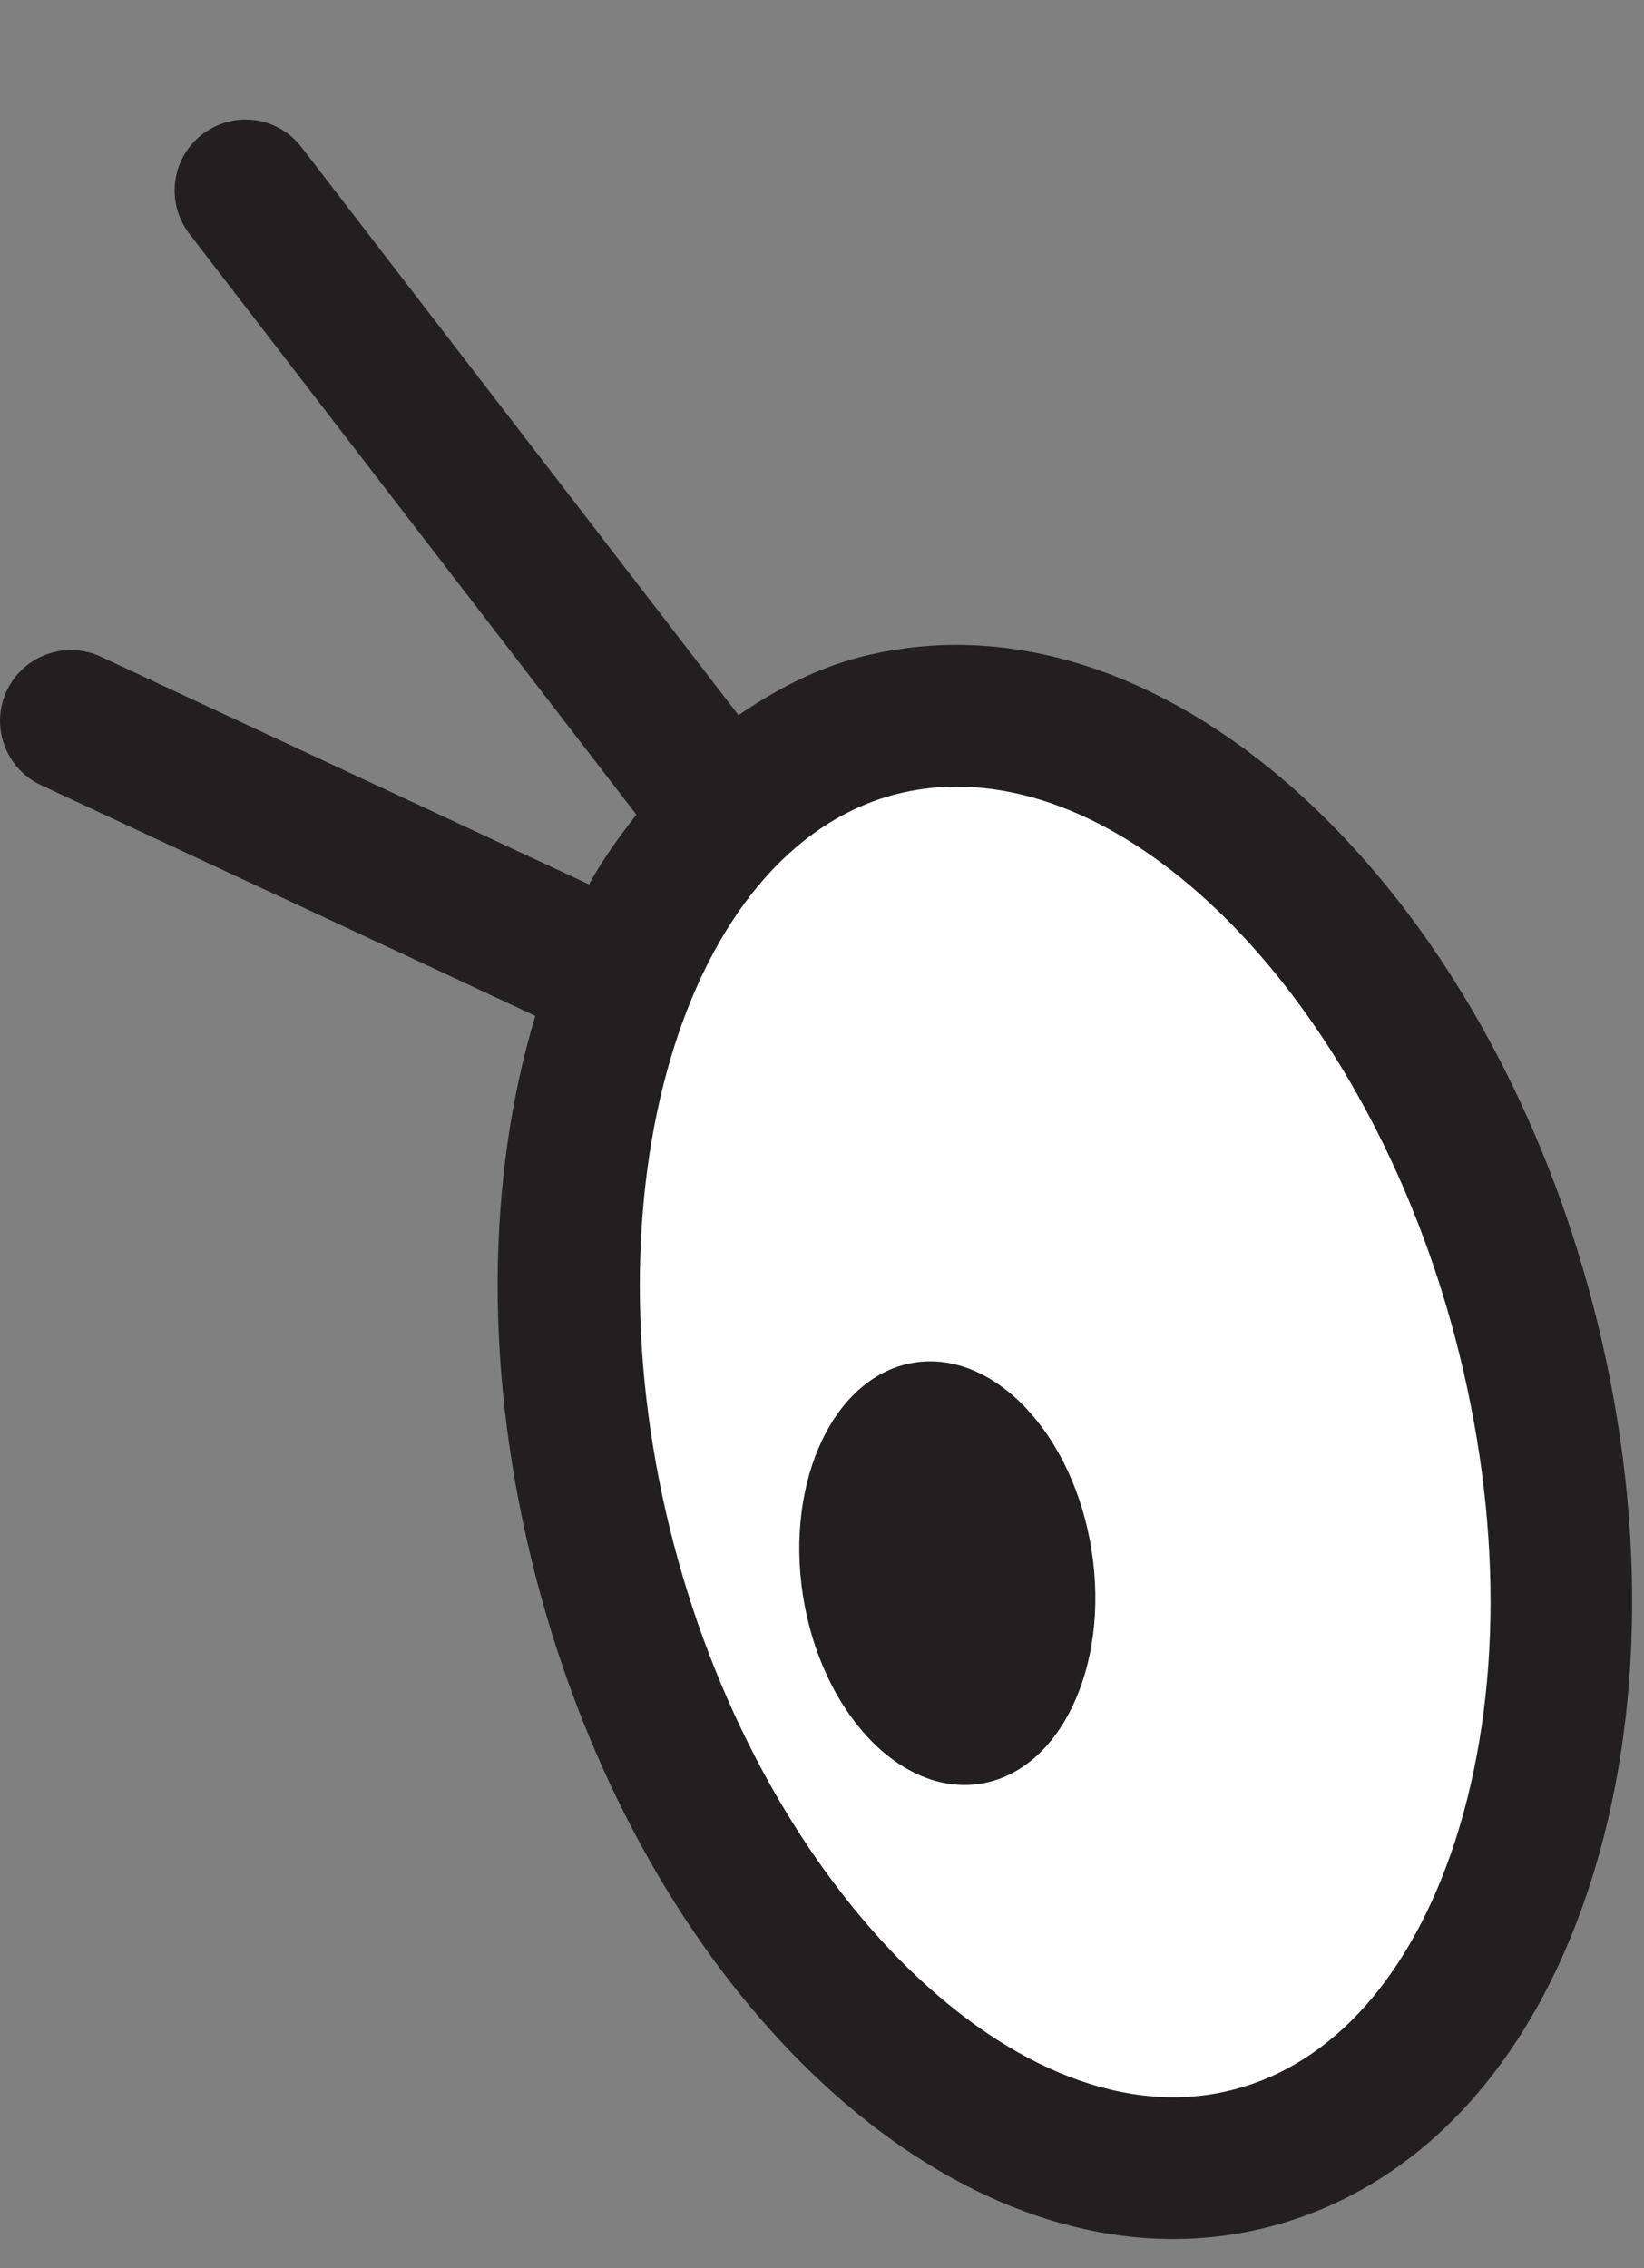 <?xml version="1.0" encoding="utf-8"?>
<!-- Generator: Adobe Illustrator 14.0.0, SVG Export Plug-In . SVG Version: 6.00 Build 43363)  -->
<!DOCTYPE svg PUBLIC "-//W3C//DTD SVG 1.1//EN" "http://www.w3.org/Graphics/SVG/1.1/DTD/svg11.dtd">
<svg version="1.1" id="Layer_1" xmlns="http://www.w3.org/2000/svg" xmlns:xlink="http://www.w3.org/1999/xlink" x="0px" y="0px"
	 width="217.5px" height="300px" viewBox="0 0 217.5 300" enable-background="new 0 0 217.5 300" xml:space="preserve">
<rect x="0" y="0" width="217.5" height="300" fill="#808080" stroke="none"/>
<path fill="#FFFFFF" d="M80.087,206.657c13.693,52.308,52.034,87.573,85.614,78.765c33.575-8.797,49.67-58.341,35.957-110.64
	c-13.715-52.293-52.036-87.565-85.614-78.765C82.467,104.823,66.373,154.339,80.087,206.657z"/>
<path fill="#231F20" d="M5.423,103.841l65.396,30.522c-6.388,21.285-6.955,47.375,0.186,74.666
	c13.235,50.475,48.629,87.113,84.184,87.113c4.359,0,8.717-0.559,12.89-1.657c19.446-5.091,34.441-21.128,42.259-45.177
	c7.324-22.587,7.47-49.894,0.364-76.908c-13.216-50.467-48.607-87.104-84.146-87.104c-4.377,0-8.718,0.558-12.889,1.646
	c-5.859,1.538-11.062,4.302-15.968,7.644l-57.8-75.102c-3.153-4.121-9.011-4.88-13.149-1.704c-4.101,3.148-4.852,9.034-1.699,13.144
	l59.135,76.815c-2.235,2.914-4.431,5.87-6.26,9.239L13.333,86.851c-4.687-2.168-10.253-0.154-12.45,4.533
	C-1.314,96.079,0.735,101.655,5.423,103.841z M118.424,105.078c2.637-0.686,5.365-1.034,8.132-1.034
	c26.712,0,55.109,31.438,66.021,73.117c6.189,23.581,6.152,47.144-0.071,66.361c-5.788,17.751-16.15,29.414-29.186,32.827
	c-28.16,7.47-62.124-26.062-74.168-72.072C76.973,157.864,90.395,112.44,118.424,105.078z"/>
<path fill="#231F20" d="M106.23,211.049c2.418,15.382,12.889,26.514,23.438,24.884c10.545-1.647,17.153-15.451,14.756-30.831
	c-2.382-15.379-12.89-26.53-23.437-24.883C110.444,181.867,103.852,195.671,106.23,211.049z"/>
</svg>
